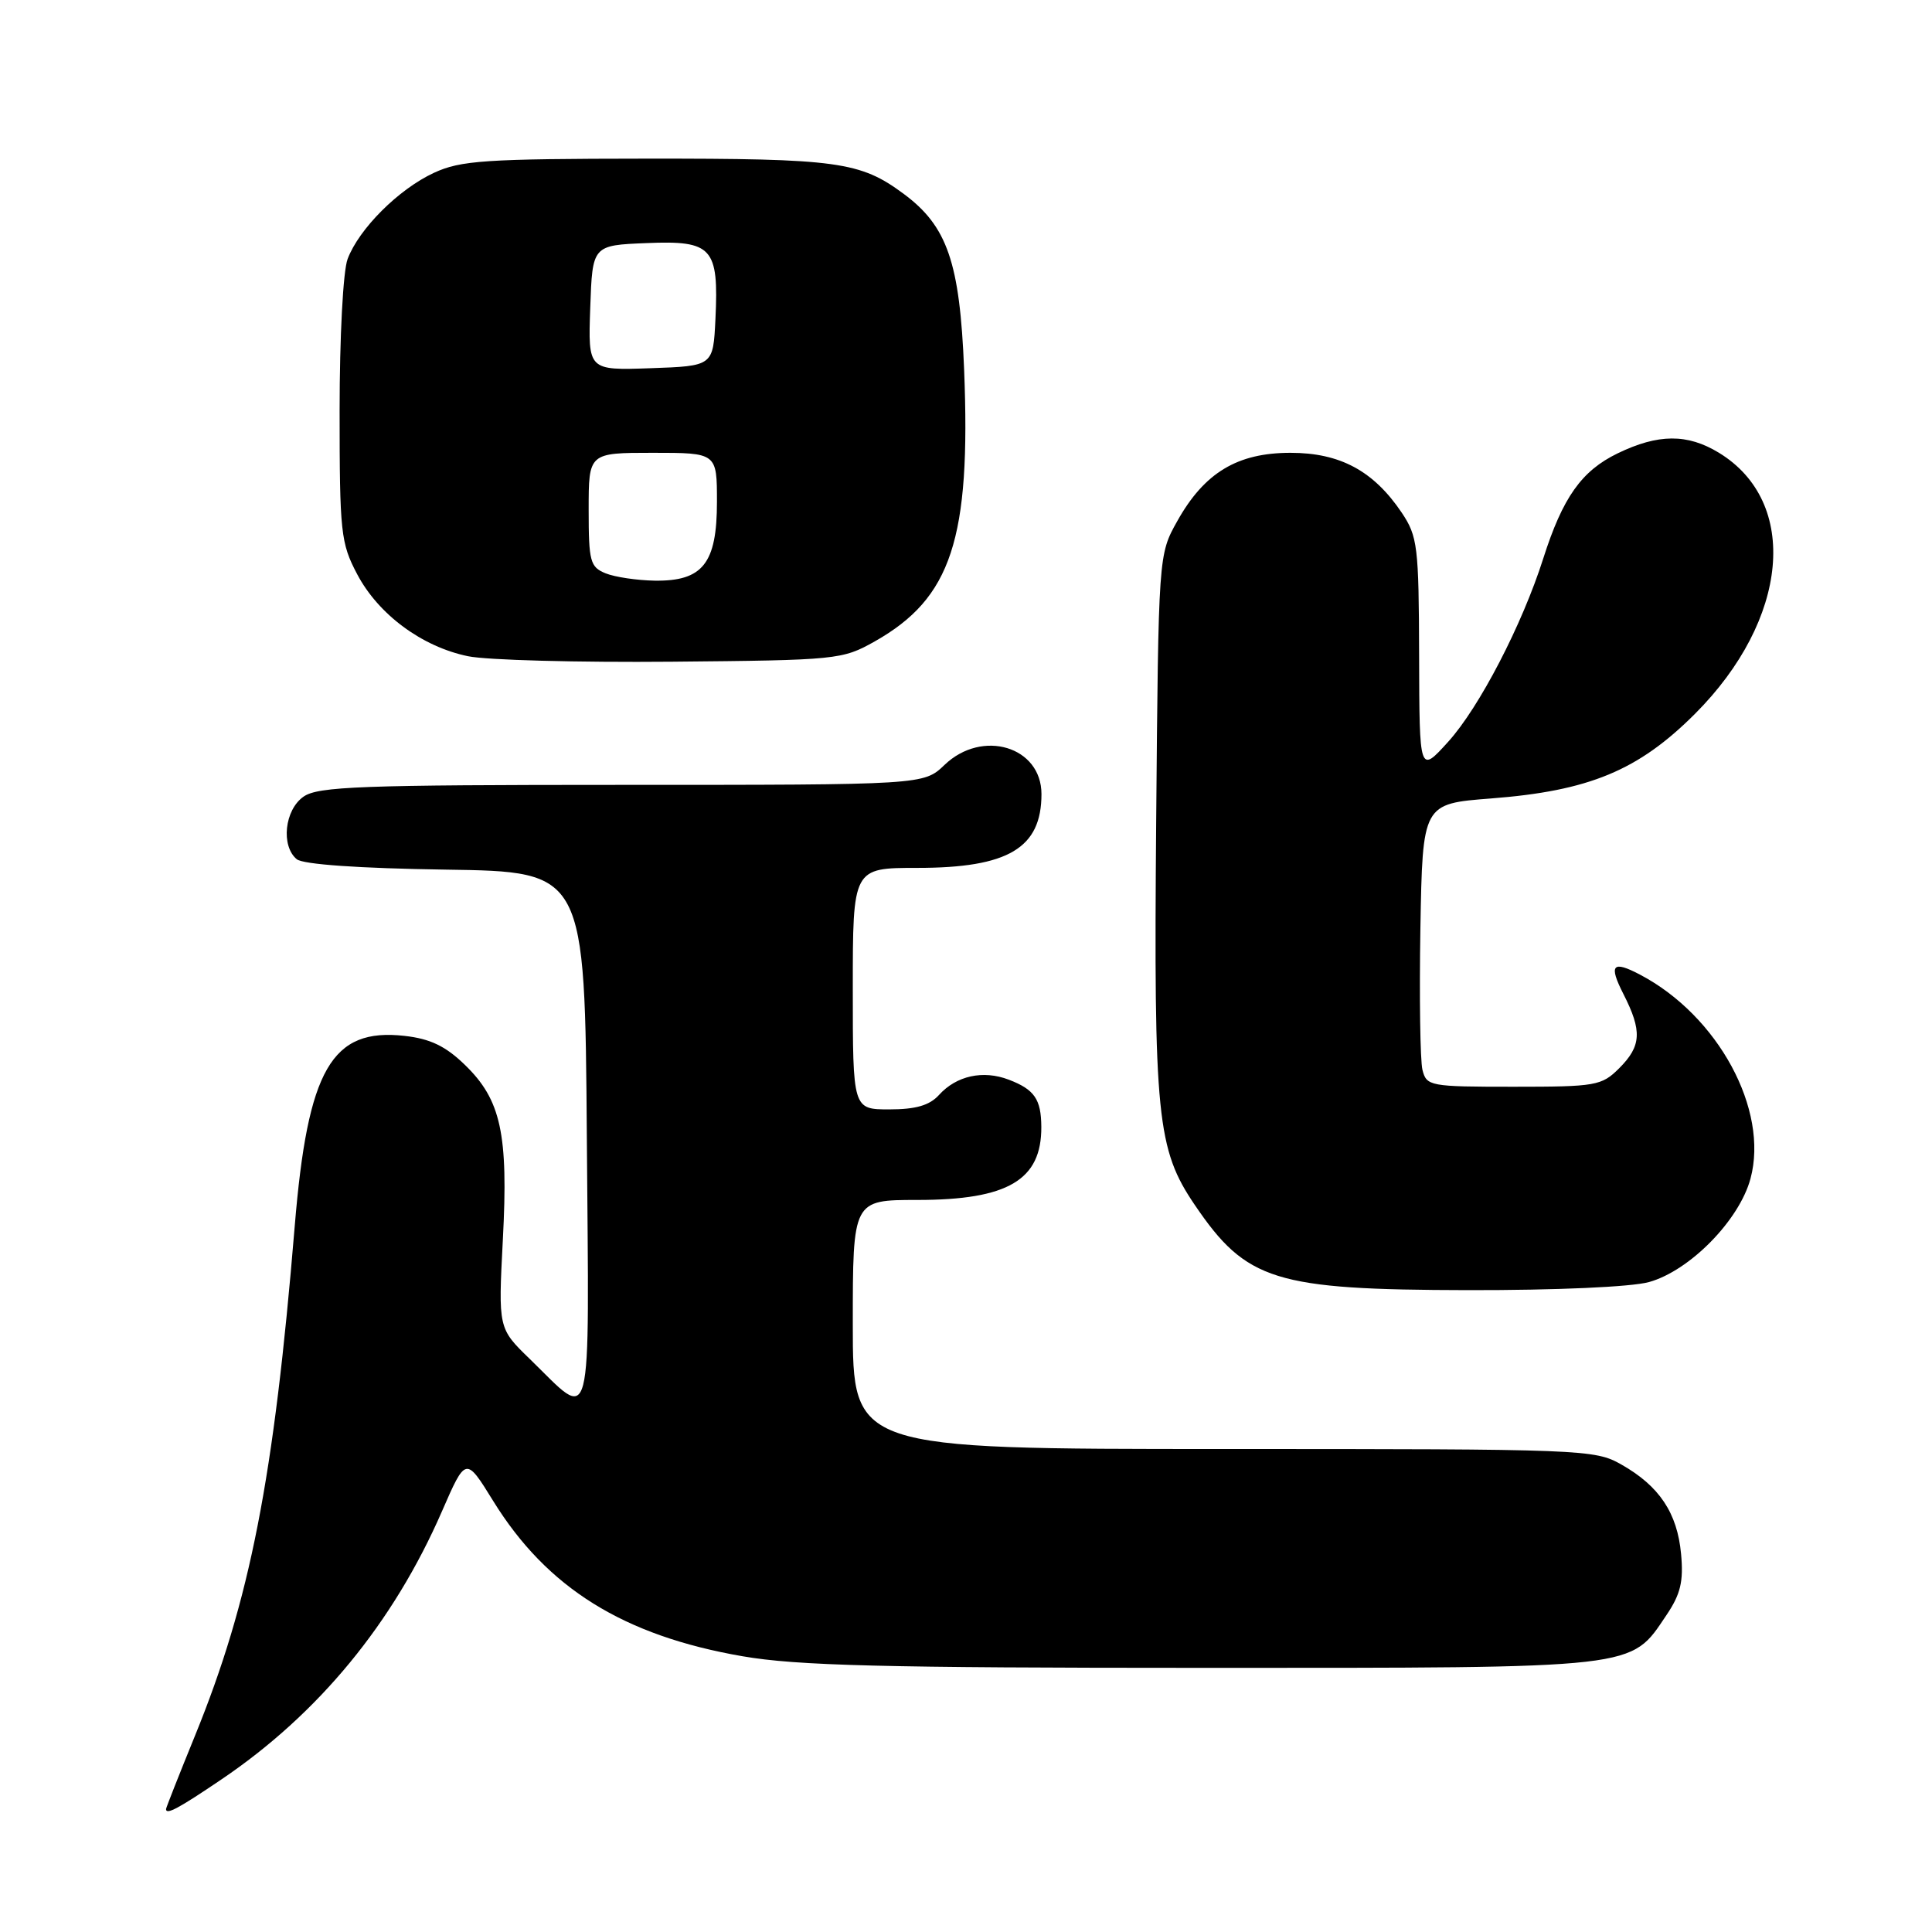 <?xml version="1.0" encoding="UTF-8" standalone="no"?>
<!DOCTYPE svg PUBLIC "-//W3C//DTD SVG 1.1//EN" "http://www.w3.org/Graphics/SVG/1.1/DTD/svg11.dtd" >
<svg xmlns="http://www.w3.org/2000/svg" xmlns:xlink="http://www.w3.org/1999/xlink" version="1.1" viewBox="0 0 256 256">
 <g >
 <path fill="currentColor"
d=" M 29.30 235.81 C 42.20 227.10 52.11 215.06 58.56 200.26 C 61.72 193.01 61.72 193.01 65.34 198.87 C 72.47 210.42 82.60 216.73 98.38 219.46 C 105.60 220.71 117.01 221.00 159.38 221.00 C 217.57 221.00 215.98 221.18 220.82 214.00 C 222.69 211.23 223.09 209.54 222.75 205.90 C 222.25 200.48 219.87 196.91 214.86 194.07 C 211.32 192.05 209.92 192.00 162.11 192.00 C 113.00 192.00 113.00 192.00 113.00 175.50 C 113.00 159.00 113.00 159.00 121.55 159.00 C 133.55 159.00 138.02 156.36 137.98 149.32 C 137.96 145.65 137.07 144.36 133.66 143.06 C 130.25 141.76 126.73 142.54 124.42 145.09 C 123.17 146.47 121.34 147.00 117.85 147.00 C 113.00 147.00 113.00 147.00 113.00 131.00 C 113.00 115.00 113.00 115.00 121.55 115.00 C 133.60 115.00 138.00 112.38 138.00 105.22 C 138.00 98.93 130.16 96.56 125.16 101.35 C 122.39 104.00 122.39 104.00 82.42 104.00 C 47.86 104.00 42.14 104.21 40.22 105.56 C 37.71 107.31 37.20 112.09 39.32 113.85 C 40.15 114.54 47.55 115.06 59.07 115.23 C 77.50 115.50 77.50 115.50 77.76 150.79 C 78.06 190.70 78.68 188.31 70.20 180.07 C 66.02 176.02 66.02 176.02 66.63 164.26 C 67.37 150.25 66.39 145.73 61.60 141.10 C 59.05 138.62 57.01 137.64 53.61 137.26 C 43.94 136.17 40.77 141.66 39.05 162.50 C 36.29 195.96 33.15 212.04 25.85 229.96 C 23.73 235.16 22.00 239.55 22.00 239.71 C 22.00 240.52 23.64 239.64 29.30 235.81 Z  M 218.50 169.88 C 223.90 168.38 230.47 161.69 231.95 156.17 C 234.41 147.05 227.66 134.59 217.32 129.15 C 213.66 127.22 213.13 127.83 215.11 131.71 C 217.61 136.62 217.50 138.60 214.55 141.55 C 212.22 143.87 211.47 144.00 200.56 144.00 C 189.44 144.00 189.02 143.92 188.48 141.75 C 188.18 140.51 188.06 132.07 188.21 123.00 C 188.50 106.50 188.50 106.50 197.57 105.80 C 210.56 104.80 217.08 102.10 224.59 94.59 C 237.07 82.10 238.50 66.54 227.76 59.99 C 223.59 57.45 219.72 57.47 214.35 60.07 C 209.56 62.39 207.07 65.91 204.49 74.00 C 201.69 82.80 196.02 93.72 191.90 98.28 C 188.08 102.50 188.08 102.50 188.04 86.90 C 188.00 72.36 187.84 71.07 185.73 67.92 C 182.00 62.39 177.56 60.00 171.00 60.00 C 163.95 60.00 159.59 62.63 156.00 69.04 C 153.50 73.50 153.50 73.50 153.20 108.86 C 152.87 147.99 153.30 152.28 158.32 159.67 C 165.15 169.73 168.90 170.90 194.50 170.95 C 206.21 170.97 216.16 170.53 218.50 169.88 Z  M 115.91 84.99 C 126.07 79.25 128.65 71.43 127.75 48.95 C 127.18 34.79 125.53 29.98 119.76 25.70 C 113.98 21.41 111.01 21.00 85.60 21.02 C 64.26 21.04 61.04 21.26 57.50 22.90 C 52.82 25.07 47.57 30.31 46.06 34.32 C 45.46 35.90 45.00 44.66 45.00 54.41 C 45.00 70.56 45.15 71.97 47.33 76.09 C 50.14 81.42 55.91 85.69 62.00 86.95 C 64.47 87.47 76.62 87.79 89.00 87.68 C 110.94 87.48 111.61 87.41 115.91 84.99 Z  M 80.25 75.97 C 78.20 75.14 78.00 74.41 78.00 67.53 C 78.00 60.00 78.00 60.00 86.50 60.00 C 95.00 60.00 95.00 60.00 95.00 66.50 C 95.00 74.66 93.12 77.03 86.75 76.94 C 84.41 76.90 81.49 76.47 80.25 75.97 Z  M 78.21 40.79 C 78.50 32.50 78.50 32.50 85.69 32.21 C 94.39 31.85 95.25 32.80 94.80 42.27 C 94.50 48.50 94.50 48.50 86.21 48.79 C 77.92 49.08 77.92 49.08 78.21 40.79 Z "/>
</g>
</svg>
